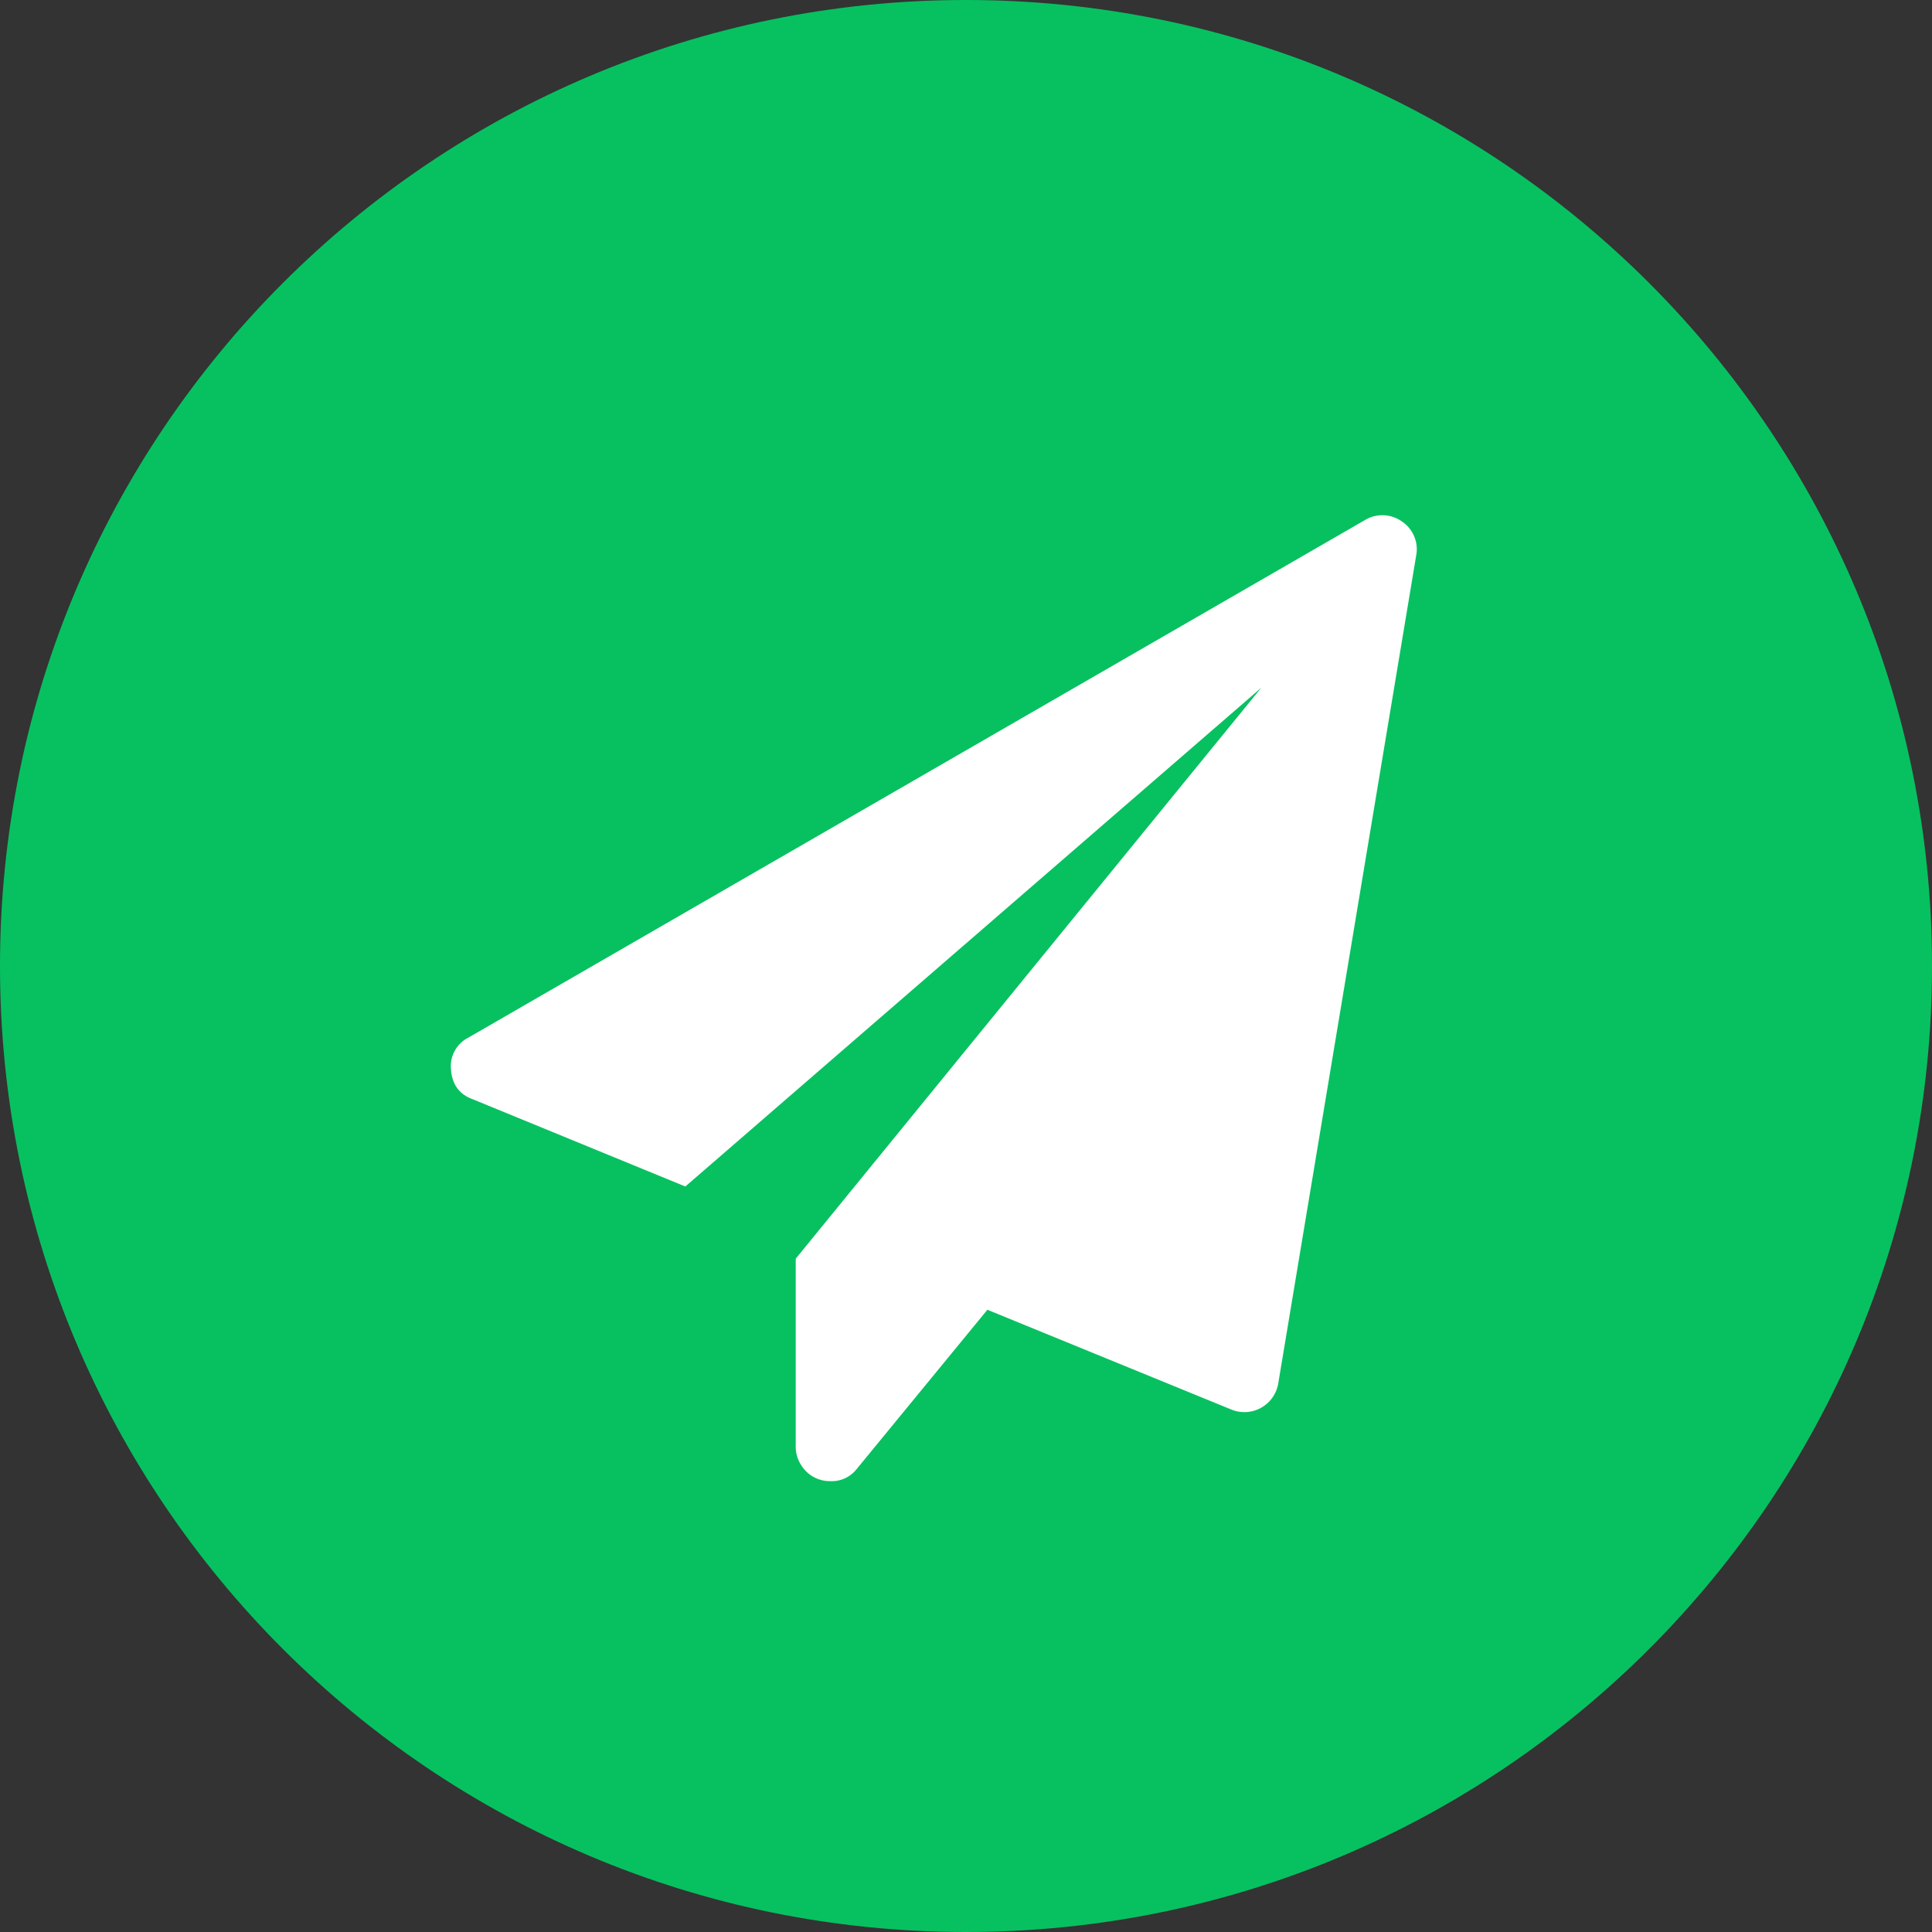 <?xml version="1.0" standalone="no"?><!DOCTYPE svg PUBLIC "-//W3C//DTD SVG 1.1//EN" "http://www.w3.org/Graphics/SVG/1.1/DTD/svg11.dtd"><svg t="1611544834066" class="icon" viewBox="0 0 1024 1024" version="1.1" xmlns="http://www.w3.org/2000/svg" p-id="712" xmlns:xlink="http://www.w3.org/1999/xlink" width="32" height="32"><rect x="0" y="0" width="1024" height="1024" fill="#333333" stroke="none"/><defs><style type="text/css"></style></defs><path d="M0 512c0 282.761 229.239 512 512 512 282.761 0 512-229.239 512-512 0-282.761-229.239-512-512-512C229.239 0 0 229.239 0 512z" fill="#07c160" p-id="713" data-spm-anchor-id="a313x.7781069.0.i2" class="selected"></path><path d="M742.912 276.309a17.681 17.681 0 0 1 7.68 18.193l-73.114 438.852a18.193 18.193 0 0 1-24.781 13.756l-129.365-52.907-69.188 84.309a16.725 16.725 0 0 1-14.063 6.519 17.749 17.749 0 0 1-15.019-7.851 17.92 17.92 0 0 1-3.311-10.411v-99.635l246.784-302.66-305.289 264.397-112.777-46.285c-7.1-2.594-10.854-7.885-11.435-15.701a16.964 16.964 0 0 1 9.216-16.93l475.17-274.295a17.886 17.886 0 0 1 19.558 0.683h-0.068z" fill="#FFFFFF" p-id="714"></path></svg>